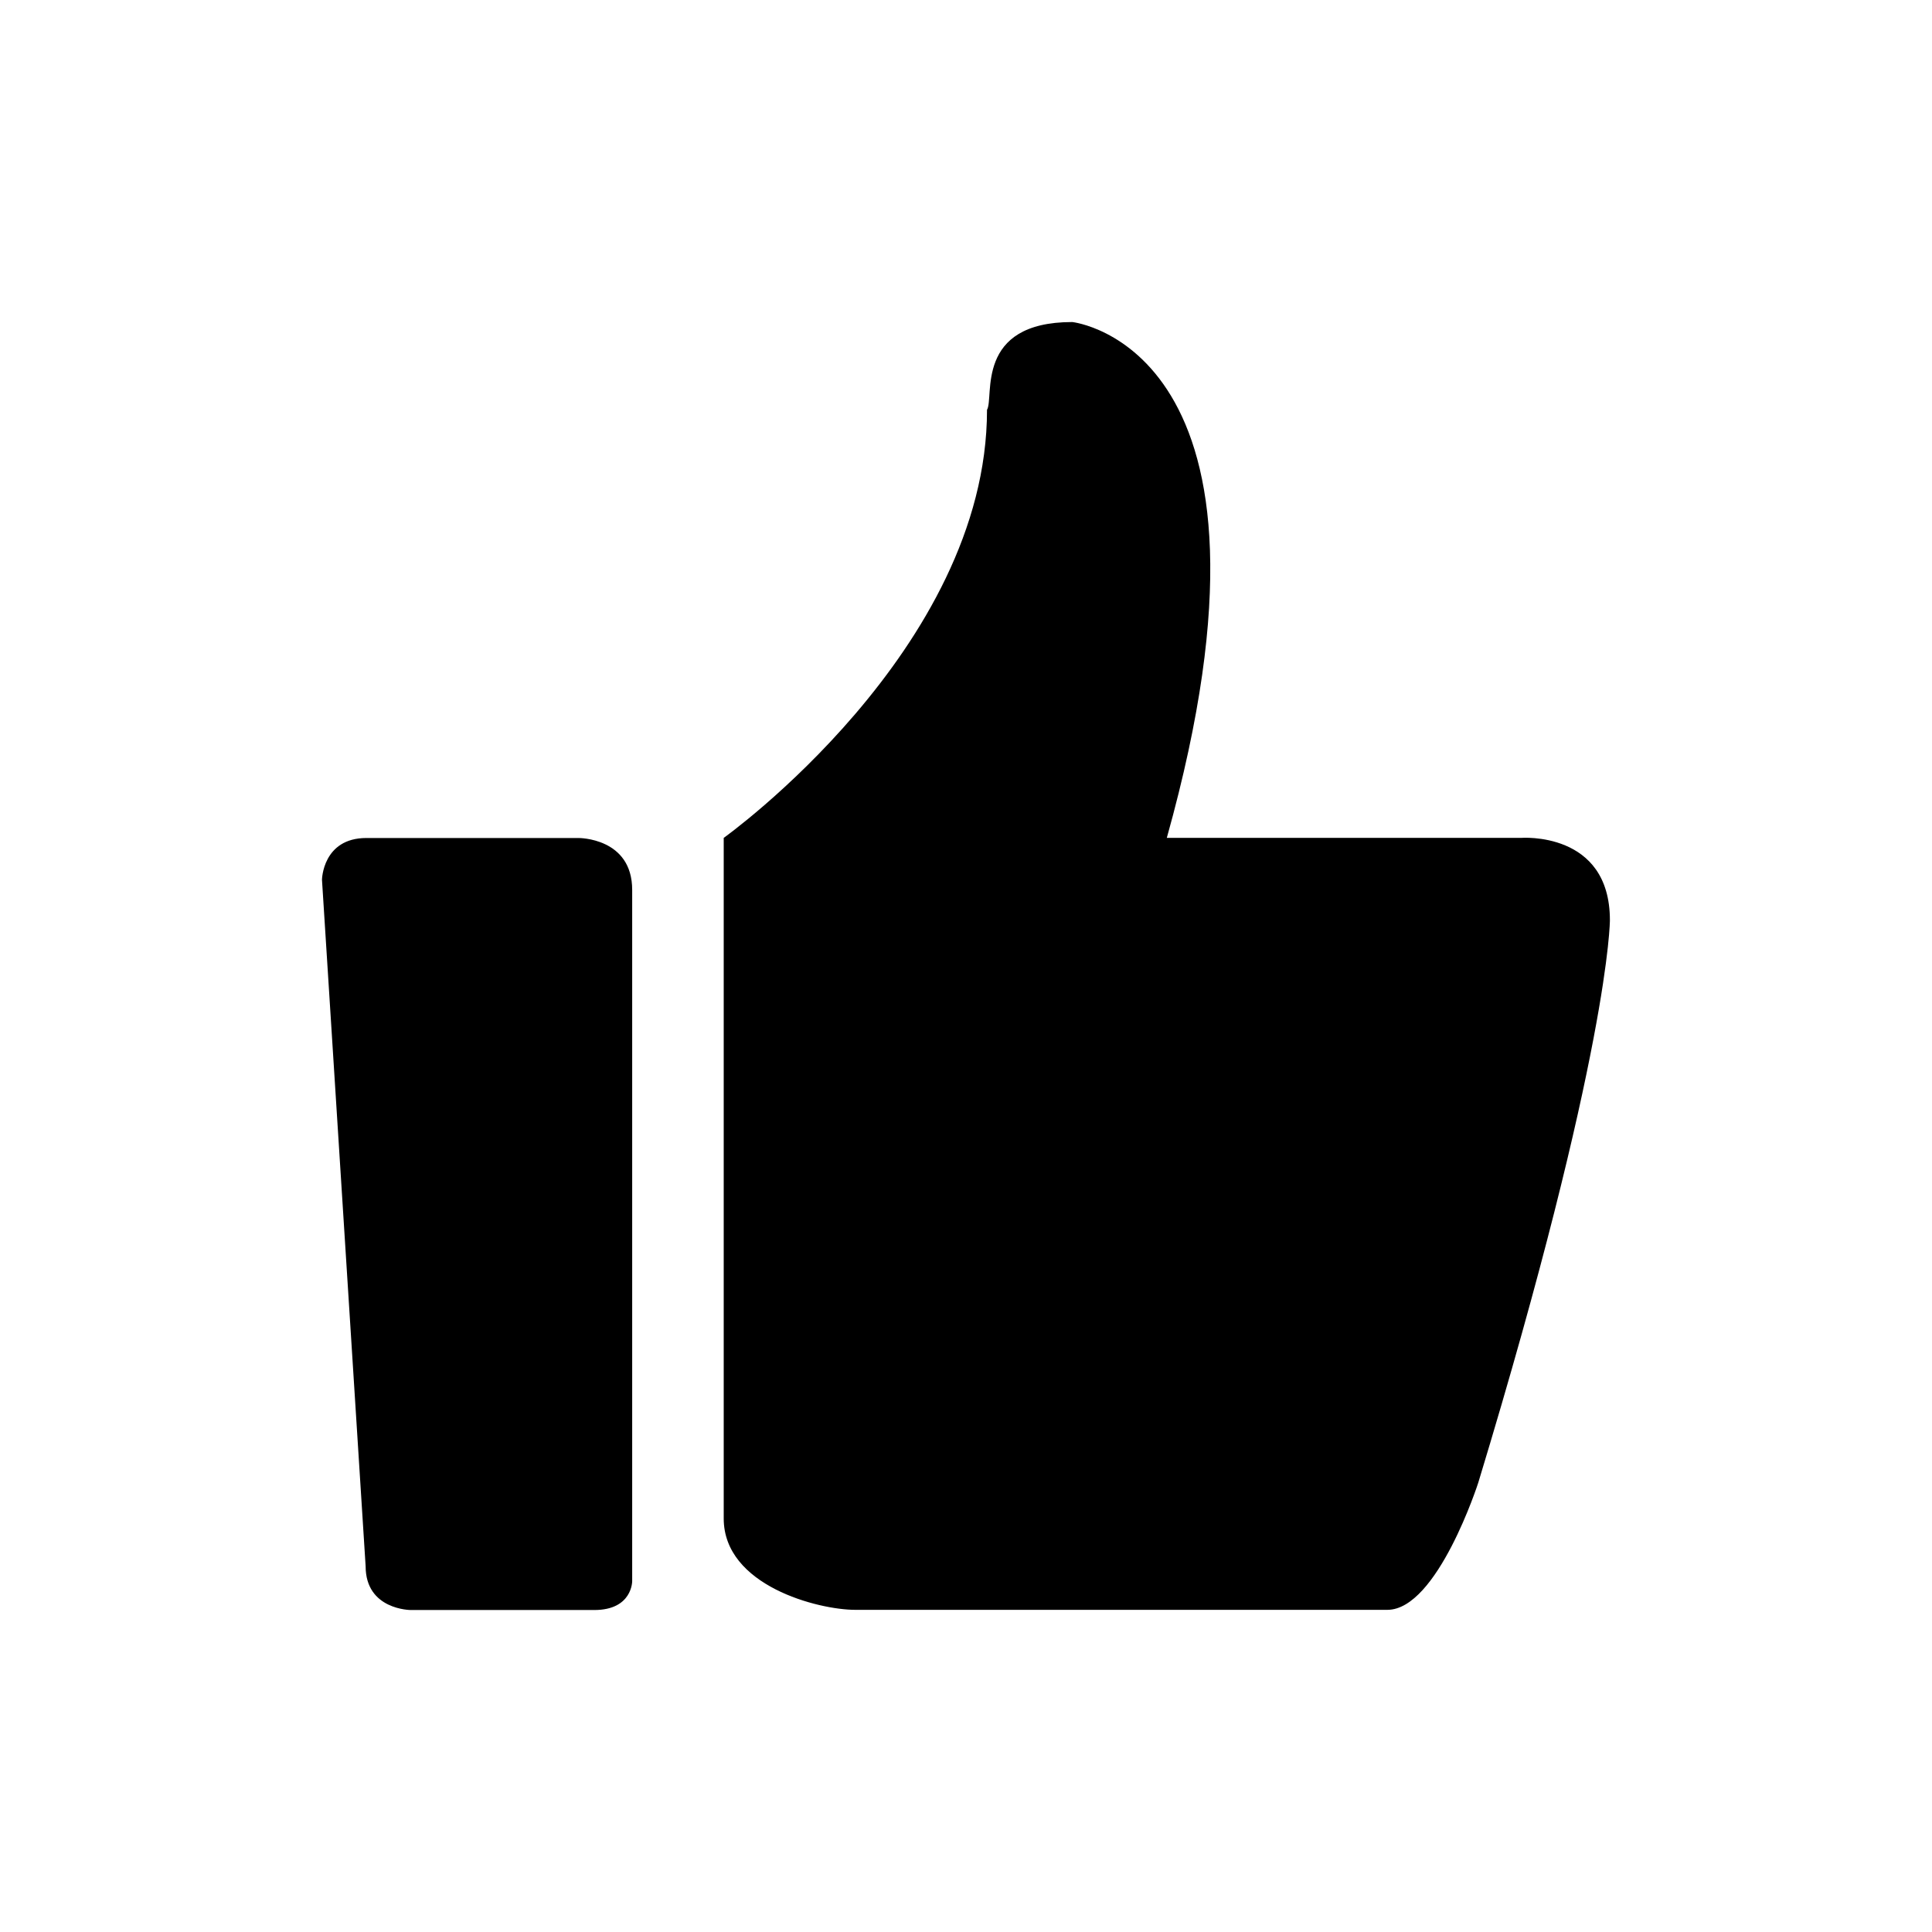 <!-- Generated by IcoMoon.io -->
<svg version="1.1" xmlns="http://www.w3.org/2000/svg" width="32" height="32" viewBox="0 0 32 32">
<path d="M25.193 13.878h-5.867c2.274-8.13-1.565-8.544-1.565-8.544-1.627 0-1.29 1.247-1.413 1.454 0 3.975-4.361 7.090-4.361 7.090v11.273c0 1.113 1.565 1.513 2.18 1.513h8.812c0.829 0 1.506-2.107 1.506-2.107 2.18-7.181 2.18-9.316 2.18-9.316 0-1.482-1.474-1.363-1.474-1.363zM9.581 13.88h-3.512c-0.726 0-0.736 0.691-0.736 0.691l0.723 11.371c0 0.725 0.748 0.725 0.748 0.725h3.039c0.632 0 0.628-0.479 0.628-0.479v-11.445c0.002-0.872-0.891-0.863-0.891-0.863z"></path>
</svg>
